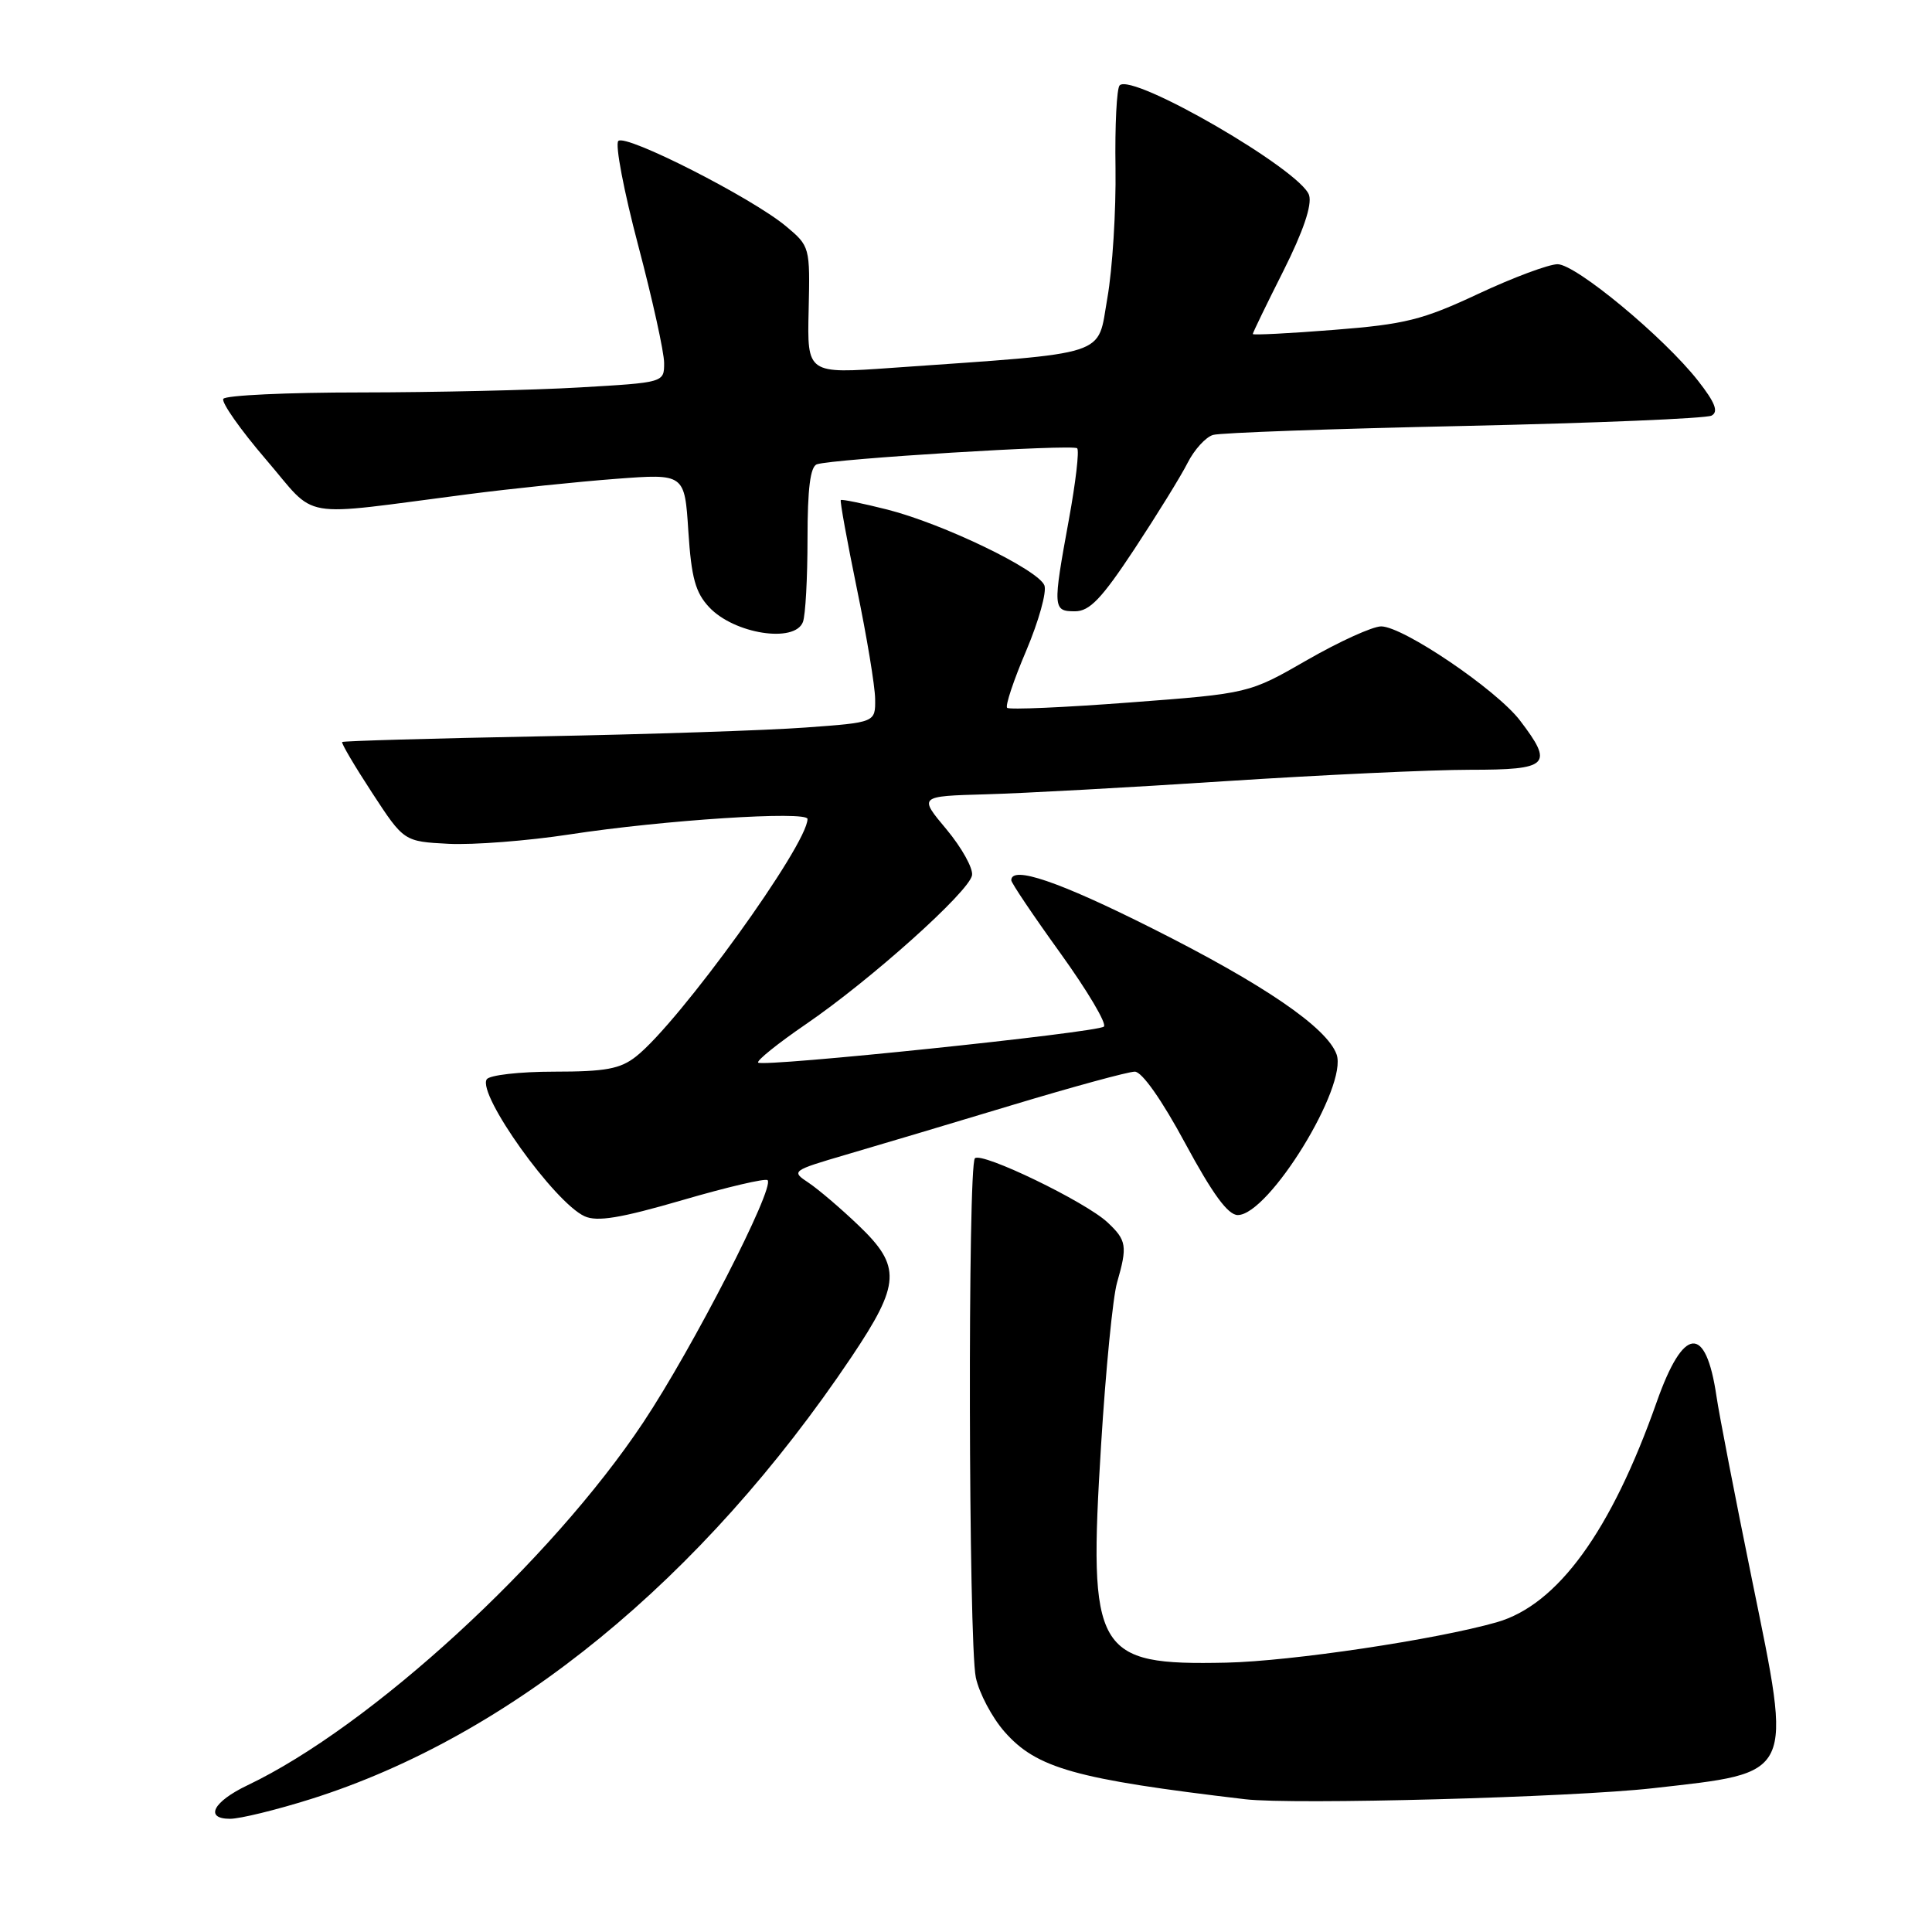<?xml version="1.0" encoding="UTF-8" standalone="no"?>
<!DOCTYPE svg PUBLIC "-//W3C//DTD SVG 1.1//EN" "http://www.w3.org/Graphics/SVG/1.1/DTD/svg11.dtd" >
<svg xmlns="http://www.w3.org/2000/svg" xmlns:xlink="http://www.w3.org/1999/xlink" version="1.1" viewBox="0 0 256 256">
 <g >
 <path fill="currentColor"
d=" M 41.20 238.38 C 67.68 230.03 93.03 209.29 112.83 179.80 C 119.33 170.10 119.46 167.81 113.75 162.36 C 111.41 160.12 108.44 157.59 107.14 156.72 C 104.81 155.18 104.89 155.12 112.14 152.99 C 116.19 151.81 126.09 148.85 134.15 146.42 C 142.21 143.99 149.51 142.00 150.37 142.00 C 151.31 142.00 153.95 145.74 157.05 151.50 C 160.67 158.20 162.71 161.00 164.01 161.00 C 168.13 161.00 178.63 143.91 177.10 139.70 C 175.81 136.14 167.44 130.42 152.61 122.98 C 140.32 116.80 134.00 114.65 134.00 116.64 C 134.00 116.99 136.93 121.34 140.52 126.32 C 144.10 131.30 146.69 135.66 146.27 136.03 C 145.33 136.83 101.10 141.43 100.46 140.80 C 100.22 140.55 103.05 138.27 106.76 135.73 C 115.35 129.86 128.41 118.16 128.80 115.98 C 128.96 115.06 127.44 112.33 125.42 109.90 C 121.73 105.50 121.73 105.50 130.62 105.25 C 135.50 105.12 149.86 104.33 162.51 103.50 C 175.17 102.68 189.68 102.00 194.76 102.00 C 205.27 102.00 205.91 101.37 201.40 95.46 C 198.29 91.39 185.91 83.00 183.01 83.00 C 181.88 83.00 177.48 85.00 173.23 87.44 C 165.50 91.89 165.50 91.89 149.72 93.08 C 141.04 93.74 133.72 94.06 133.45 93.79 C 133.18 93.52 134.32 90.11 135.98 86.22 C 137.63 82.32 138.72 78.43 138.39 77.57 C 137.59 75.49 125.00 69.41 117.57 67.52 C 114.32 66.70 111.54 66.13 111.41 66.26 C 111.28 66.39 112.24 71.67 113.54 78.00 C 114.85 84.33 115.94 90.90 115.96 92.61 C 116.00 95.73 116.00 95.73 106.75 96.40 C 101.66 96.78 85.82 97.30 71.55 97.57 C 57.28 97.84 45.49 98.18 45.34 98.32 C 45.20 98.47 46.98 101.49 49.30 105.04 C 53.52 111.50 53.52 111.50 59.45 111.81 C 62.71 111.97 69.90 111.42 75.44 110.57 C 87.88 108.66 107.00 107.42 107.00 108.52 C 107.00 111.93 89.98 135.51 84.28 139.99 C 82.19 141.64 80.23 142.00 73.42 142.00 C 68.86 142.00 64.83 142.46 64.49 143.02 C 63.24 145.04 73.46 159.34 77.46 161.16 C 79.13 161.92 82.22 161.41 90.43 159.02 C 96.36 157.29 101.44 156.10 101.71 156.38 C 102.70 157.36 91.78 178.64 85.24 188.47 C 73.01 206.87 49.10 228.79 32.79 236.56 C 28.24 238.73 27.06 241.00 30.48 241.00 C 31.81 241.00 36.63 239.82 41.20 238.38 Z  M 219.00 236.95 C 237.92 234.81 237.52 235.64 232.16 209.37 C 229.93 198.44 227.80 187.47 227.44 185.00 C 226.03 175.43 223.07 175.71 219.53 185.75 C 213.49 202.89 206.40 212.65 198.32 214.96 C 190.25 217.26 171.11 220.12 162.50 220.31 C 145.11 220.68 144.19 219.07 145.90 191.46 C 146.51 181.54 147.46 171.87 148.01 169.97 C 149.41 165.10 149.29 164.35 146.75 161.97 C 143.84 159.24 130.08 152.59 129.18 153.48 C 128.22 154.45 128.33 217.68 129.30 222.27 C 129.74 224.35 131.45 227.58 133.10 229.46 C 137.36 234.31 142.48 235.75 165.00 238.41 C 171.33 239.16 208.28 238.16 219.00 236.95 Z  M 106.39 82.42 C 106.73 81.55 107.00 76.58 107.00 71.39 C 107.00 64.72 107.37 61.81 108.25 61.52 C 110.43 60.80 142.18 58.84 142.73 59.40 C 143.03 59.69 142.53 63.95 141.63 68.86 C 139.48 80.61 139.51 81.00 142.44 81.00 C 144.38 81.00 145.97 79.34 150.32 72.75 C 153.31 68.21 156.49 63.07 157.37 61.32 C 158.26 59.57 159.77 57.91 160.74 57.63 C 161.71 57.34 176.68 56.81 194.00 56.44 C 211.32 56.06 226.08 55.45 226.79 55.07 C 227.74 54.56 227.27 53.35 224.99 50.44 C 220.45 44.66 208.83 35.03 206.39 35.01 C 205.23 35.01 200.50 36.77 195.89 38.93 C 188.50 42.39 186.20 42.97 176.75 43.71 C 170.84 44.18 166.00 44.42 166.00 44.26 C 166.00 44.09 167.82 40.33 170.05 35.91 C 172.69 30.65 173.87 27.17 173.46 25.86 C 172.41 22.57 150.06 9.61 148.36 11.31 C 147.97 11.70 147.72 16.63 147.81 22.26 C 147.89 27.89 147.41 35.65 146.73 39.50 C 145.35 47.36 147.45 46.68 118.23 48.74 C 106.95 49.54 106.95 49.54 107.15 41.09 C 107.34 32.72 107.32 32.63 104.14 29.97 C 99.60 26.19 82.90 17.70 81.93 18.68 C 81.48 19.13 82.67 25.35 84.56 32.50 C 86.45 39.65 88.00 46.67 88.00 48.10 C 88.00 50.69 88.00 50.69 76.75 51.34 C 70.56 51.70 57.54 51.99 47.81 52.00 C 38.08 52.00 29.88 52.38 29.59 52.85 C 29.31 53.31 31.84 56.92 35.22 60.86 C 42.21 68.99 39.05 68.45 62.00 65.49 C 67.78 64.74 76.60 63.83 81.61 63.45 C 90.72 62.76 90.72 62.76 91.21 70.41 C 91.61 76.56 92.15 78.53 93.98 80.47 C 97.29 84.00 105.31 85.25 106.39 82.42 Z "/>
</g>
</svg>